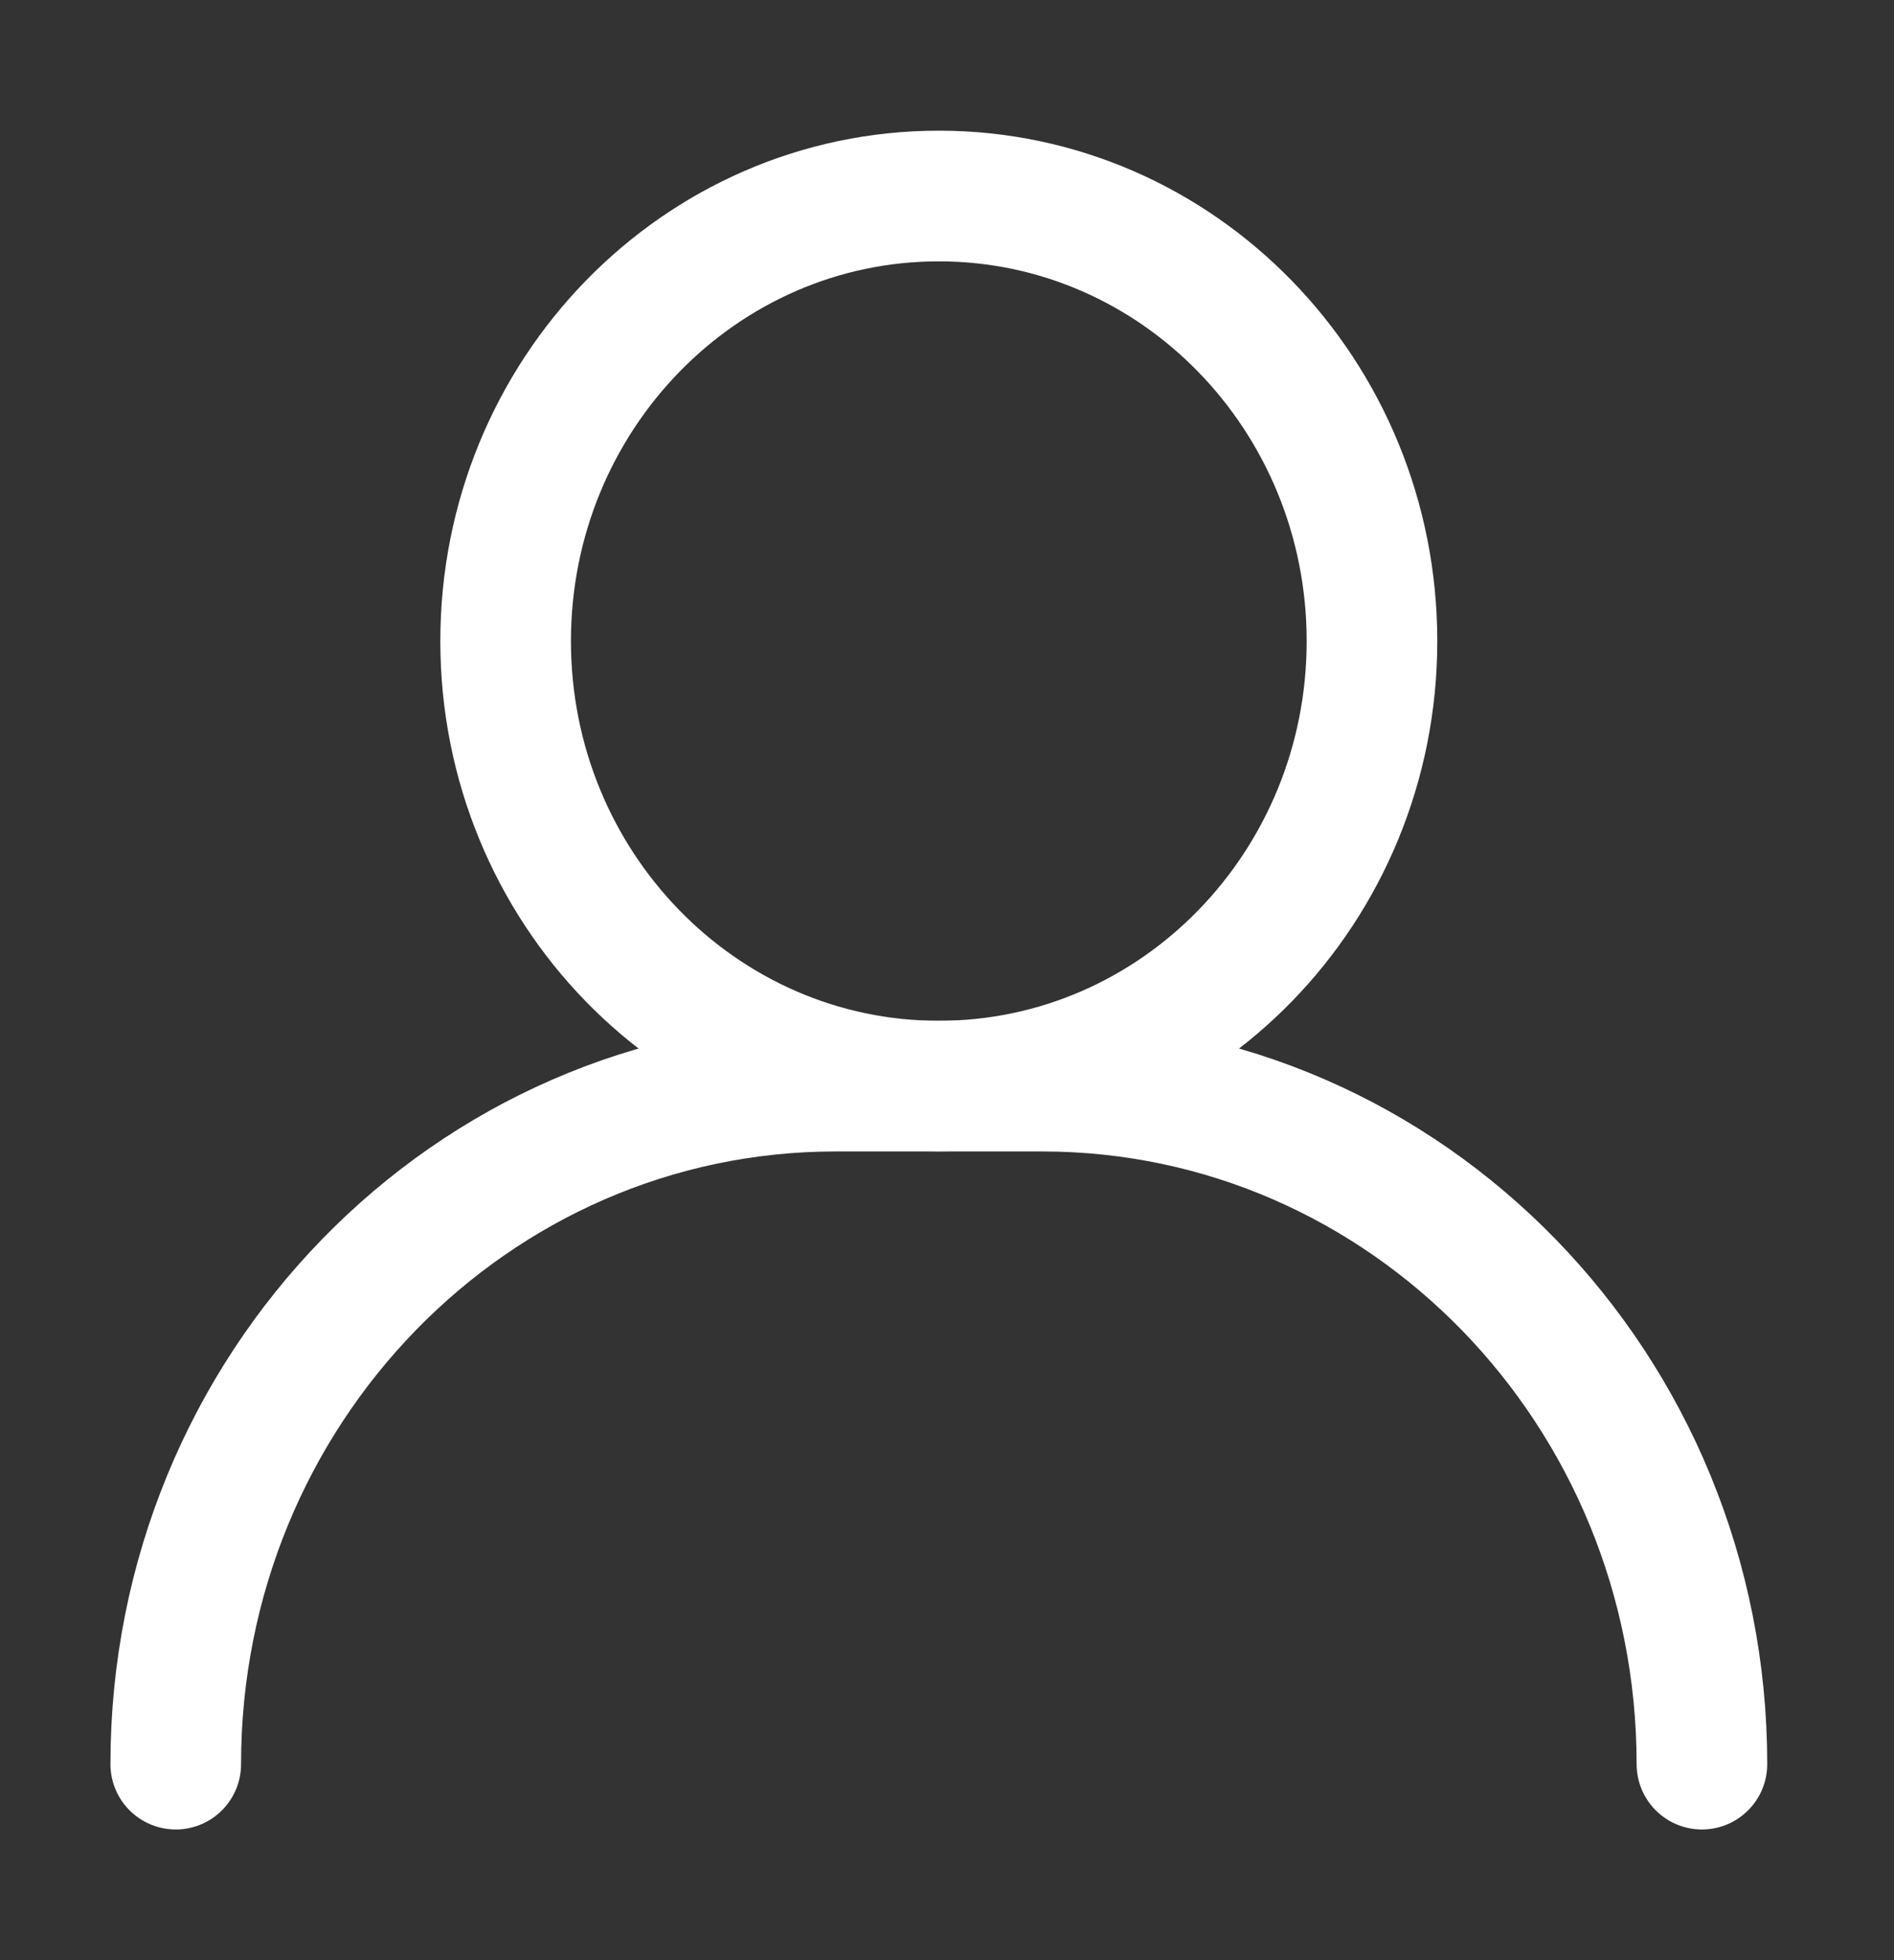 <svg width="29" height="30" viewBox="0 0 29 30" fill="none" xmlns="http://www.w3.org/2000/svg">
<rect x="0" y="0" width="29" height="30" fill="#333333" stroke="none"/>
<g id="Icons">
<path id="Vector" d="M14.375 16.623C18.038 16.623 21.007 13.574 21.007 9.812C21.007 6.05 18.038 3 14.375 3C10.712 3 7.742 6.05 7.742 9.812C7.742 13.574 10.712 16.623 14.375 16.623Z" stroke="white" stroke-width="2" stroke-linecap="round" stroke-linejoin="round"/>
<path id="Vector_2" d="M26.059 27C26.059 21.268 21.537 16.623 15.956 16.623H12.794C7.213 16.623 2.691 21.268 2.691 27" stroke="white" stroke-width="2" stroke-linecap="round" stroke-linejoin="round"/>
</g>
</svg>
